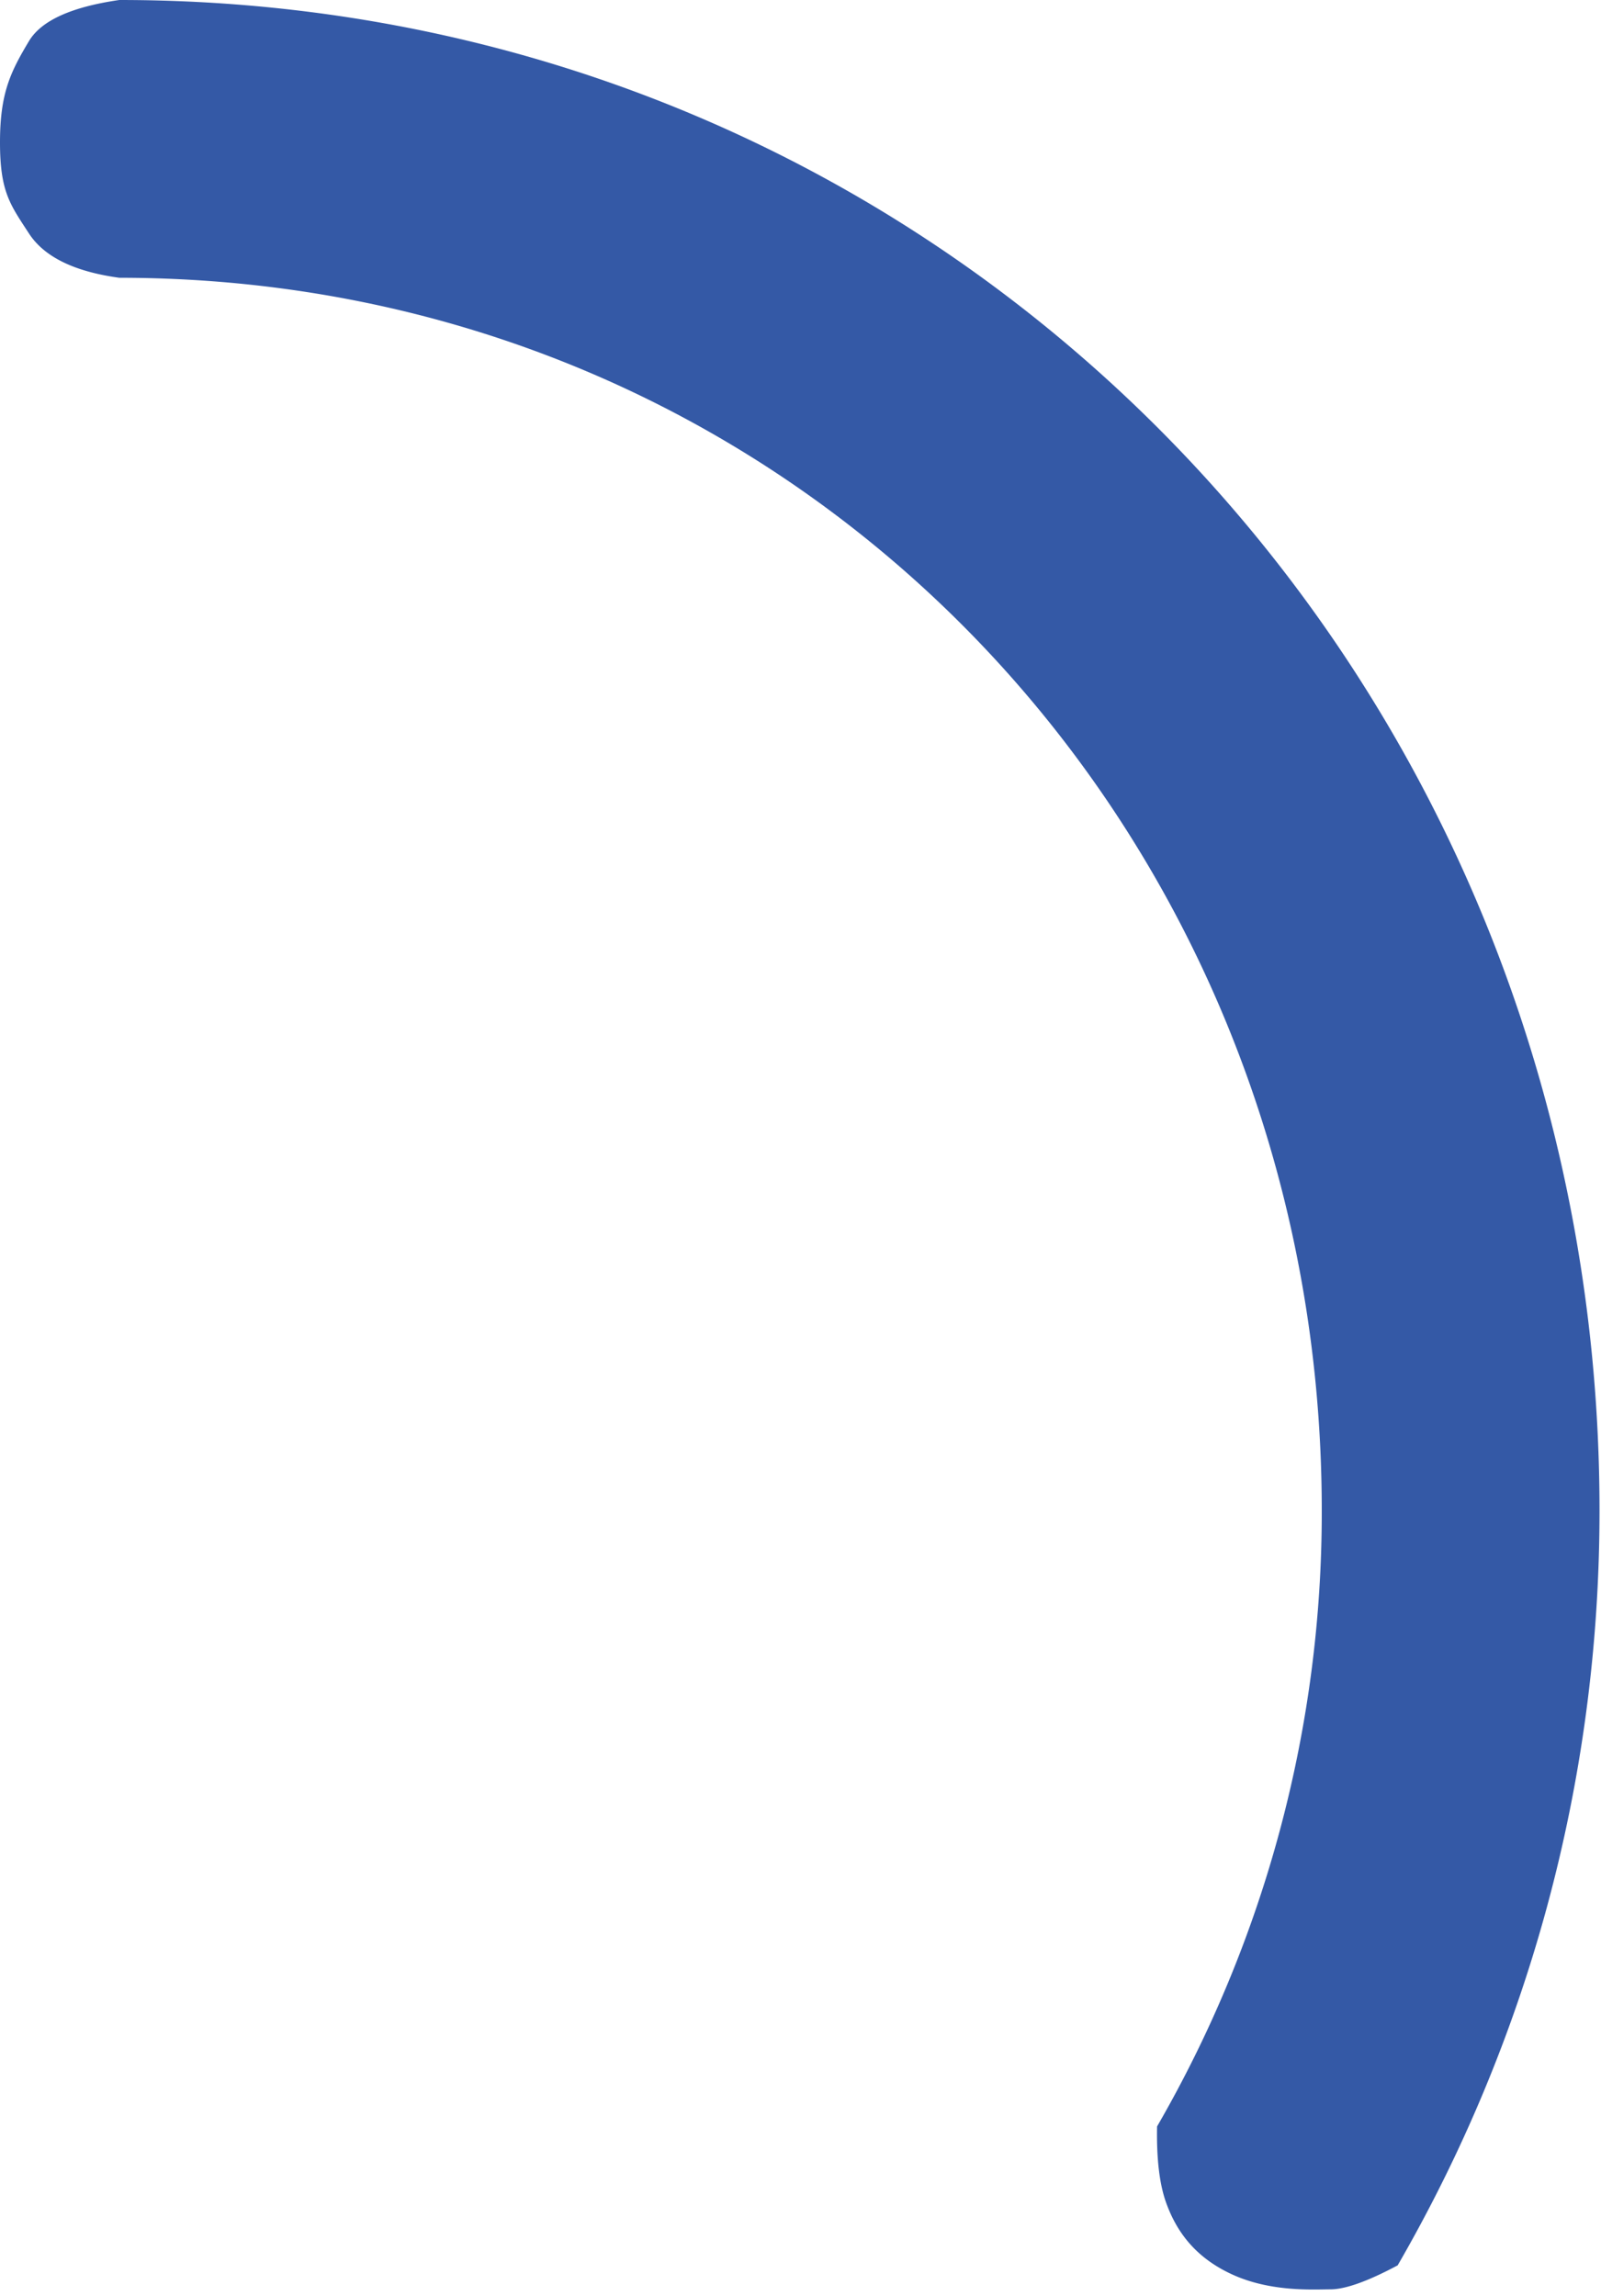 <svg xmlns="http://www.w3.org/2000/svg" width="53" height="76" viewBox="0 0 53 76">
    <path fill="#3459A6" fill-rule="evenodd" d="M3.951 0c27.614 0 49 22.386 49 50 0 9.102-2.432 17.636-6.682 24.987-.993.53-1.736.795-2.23.795-.548 0-1.948.096-3.23-.485s-1.883-1.48-2.21-2.397c-.217-.611-.315-1.448-.295-2.51A40.617 40.617 0 0 0 43.756 50c0-22.536-17.27-40.805-39.805-40.805C2.461 8.992 1.463 8.503.96 7.73.333 6.768 0 6.347 0 4.713 0 3.08.35 2.38.959 1.361 1.365.682 2.363.229 3.95 0z"/>
</svg>
